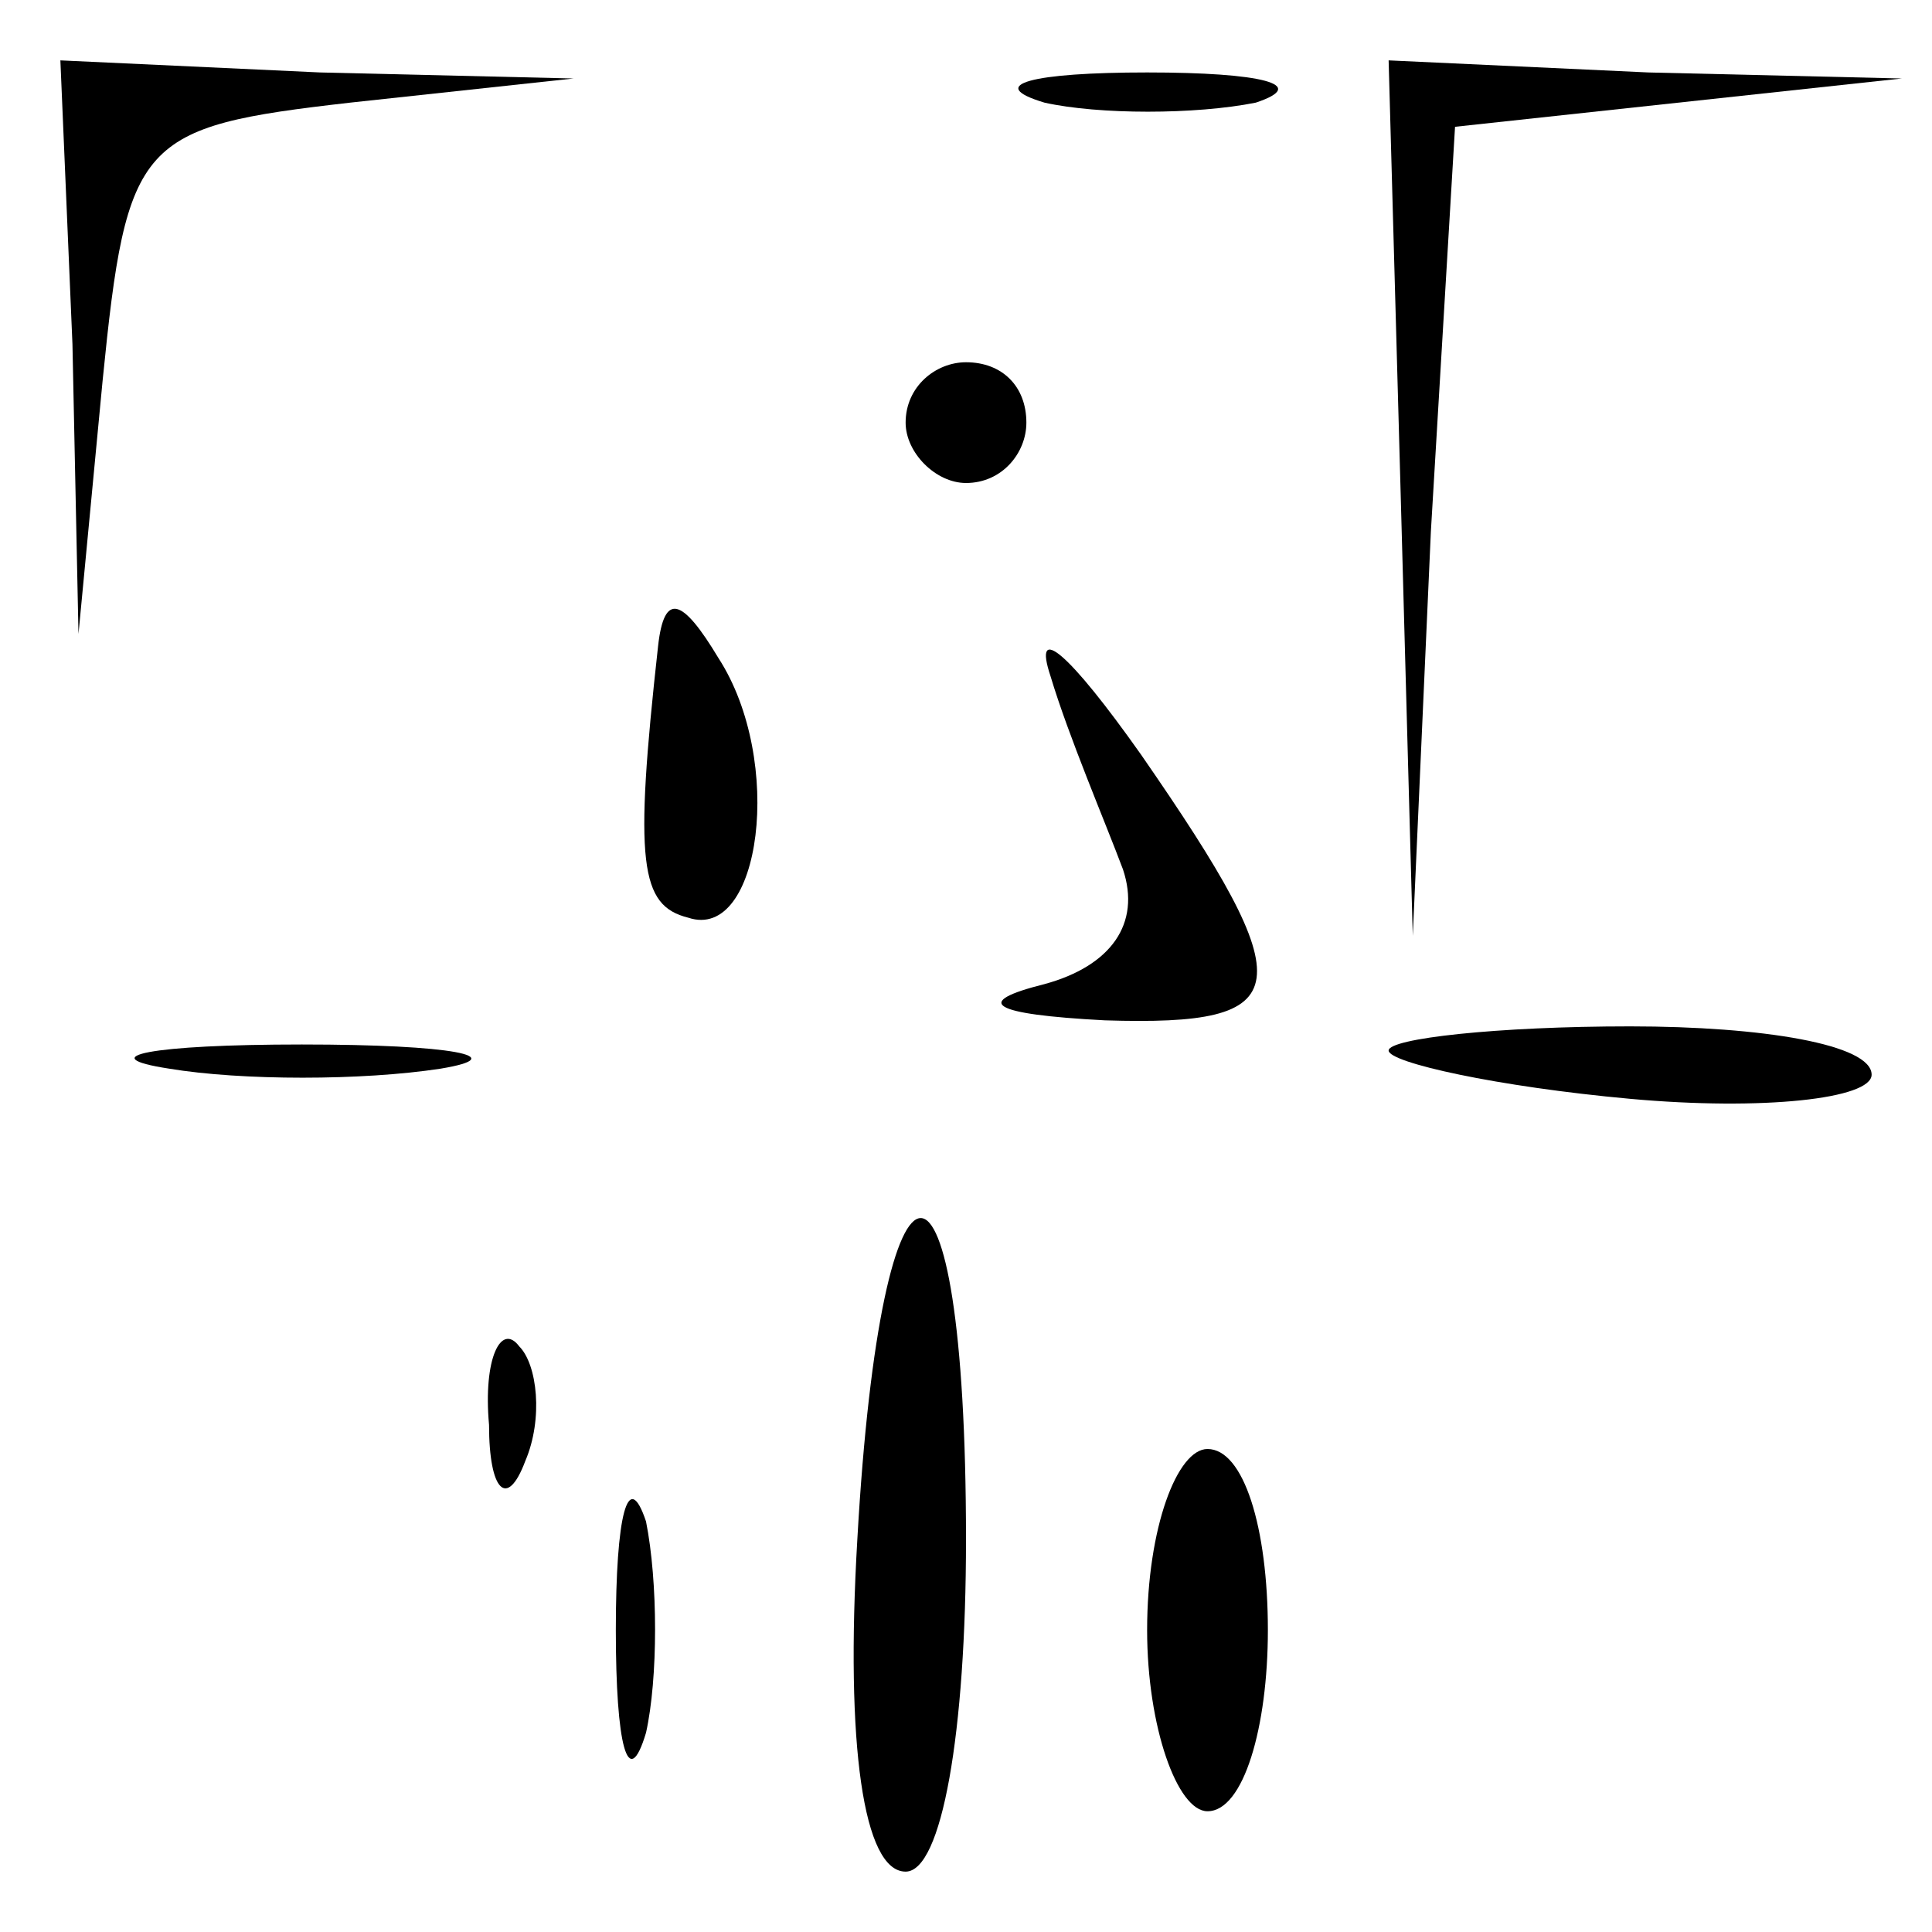 <?xml version="1.0" standalone="no"?>
<!DOCTYPE svg PUBLIC "-//W3C//DTD SVG 20010904//EN"
 "http://www.w3.org/TR/2001/REC-SVG-20010904/DTD/svg10.dtd">
<svg version="1.0" xmlns="http://www.w3.org/2000/svg"
 width="32pt" height="32pt" viewBox="0 0 32 32"
 preserveAspectRatio="xMidYMid meet">
<g transform="translate(0,32) scale(0.1,-0.1)"
fill="#000000" stroke="none">
<path fill="#000000" stroke="none" d="M12 263 l1 -48 4 42 c4 40 6 42 41 46
l37 4 -42 1 -43 2 2 -47z"/>
<path fill="#000000" stroke="none" d="M173 303 c9 -2 25 -2 35 0 9 3 1 5 -18
5 -19 0 -27 -2 -17 -5z"/>
<path fill="#000000" stroke="none" d="M232 238 l2 -73 3 67 4 67 37 4 37 4
-42 1 -43 2 2 -72z"/>
<path fill="#000000" stroke="none" d="M150 250 c0 -5 5 -10 10 -10 6 0 10 5
10 10 0 6 -4 10 -10 10 -5 0 -10 -4 -10 -10z"/>
<path fill="#000000" stroke="none" d="M109 213 c-4 -36 -3 -43 5 -45 12 -4
16 26 5 43 -6 10 -9 11 -10 2z"/>
<path fill="#000000" stroke="none" d="M174 208 c3 -10 9 -24 12 -32 3 -9 -2
-16 -13 -19 -12 -3 -9 -5 10 -6 32 -1 33 5 6 44 -12 17 -18 22 -15 13z"/>
<path fill="#000000" stroke="none" d="M28 143 c12 -2 32 -2 45 0 12 2 2 4
-23 4 -25 0 -35 -2 -22 -4z"/>
<path fill="#000000" stroke="none" d="M230 146 c0 -2 18 -6 40 -8 22 -2 40 0
40 4 0 5 -18 8 -40 8 -22 0 -40 -2 -40 -4z"/>
<path fill="#000000" stroke="none" d="M142 65 c-2 -34 1 -55 8 -55 6 0 10 23
10 55 0 71 -14 71 -18 0z"/>
<path fill="#000000" stroke="none" d="M81 84 c0 -11 3 -14 6 -6 3 7 2 16 -1
19 -3 4 -6 -2 -5 -13z"/>
<path fill="#000000" stroke="none" d="M102 50 c0 -19 2 -27 5 -17 2 9 2 25 0
35 -3 9 -5 1 -5 -18z"/>
<path fill="#000000" stroke="none" d="M190 50 c0 -16 5 -30 10 -30 6 0 10 14
10 30 0 17 -4 30 -10 30 -5 0 -10 -13 -10 -30z"/>
</g>
</svg>

